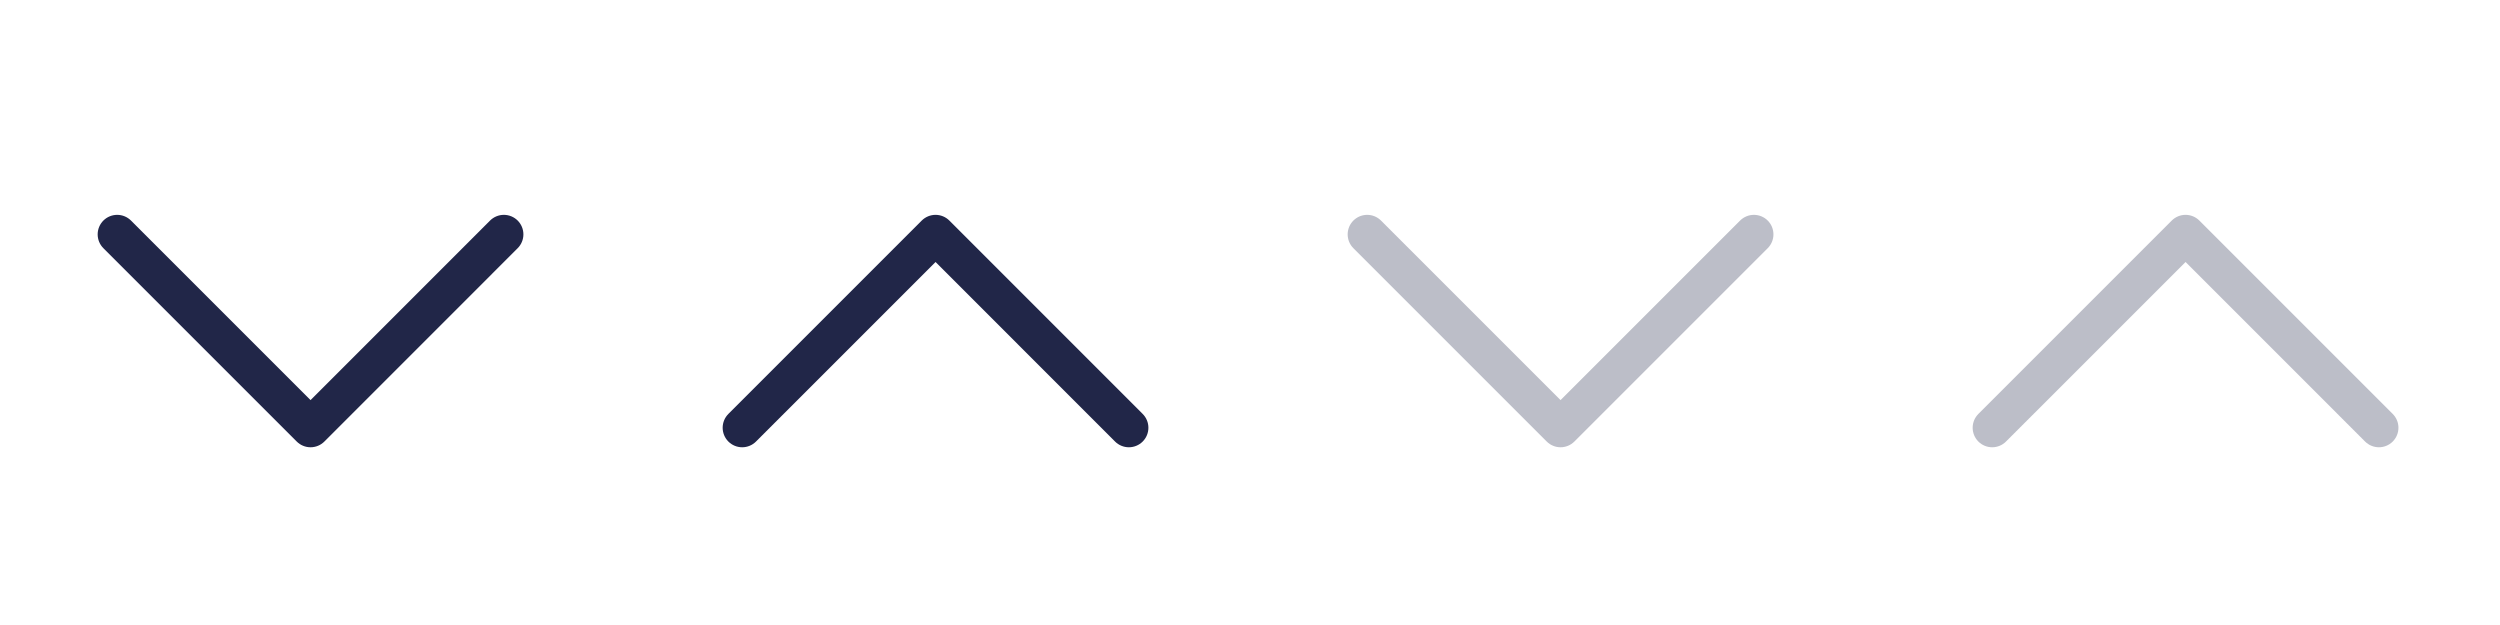 <svg width="64" height="16" viewBox="0 0 64 16" fill="none" xmlns="http://www.w3.org/2000/svg">
<path d="M3 6L7.95 10.95L12.899 6" stroke="#212648" stroke-linecap="round" stroke-linejoin="round"/>
<path d="M19 10.95L23.95 6L28.899 10.95" stroke="#212648" stroke-linecap="round" stroke-linejoin="round"/>
<path d="M35 6L39.95 10.95L44.9 6" stroke="#212648" stroke-opacity="0.3" stroke-linecap="round" stroke-linejoin="round"/>
<path d="M51 10.95L55.95 6L60.9 10.95" stroke="#212648" stroke-opacity="0.3" stroke-linecap="round" stroke-linejoin="round"/>
</svg>
